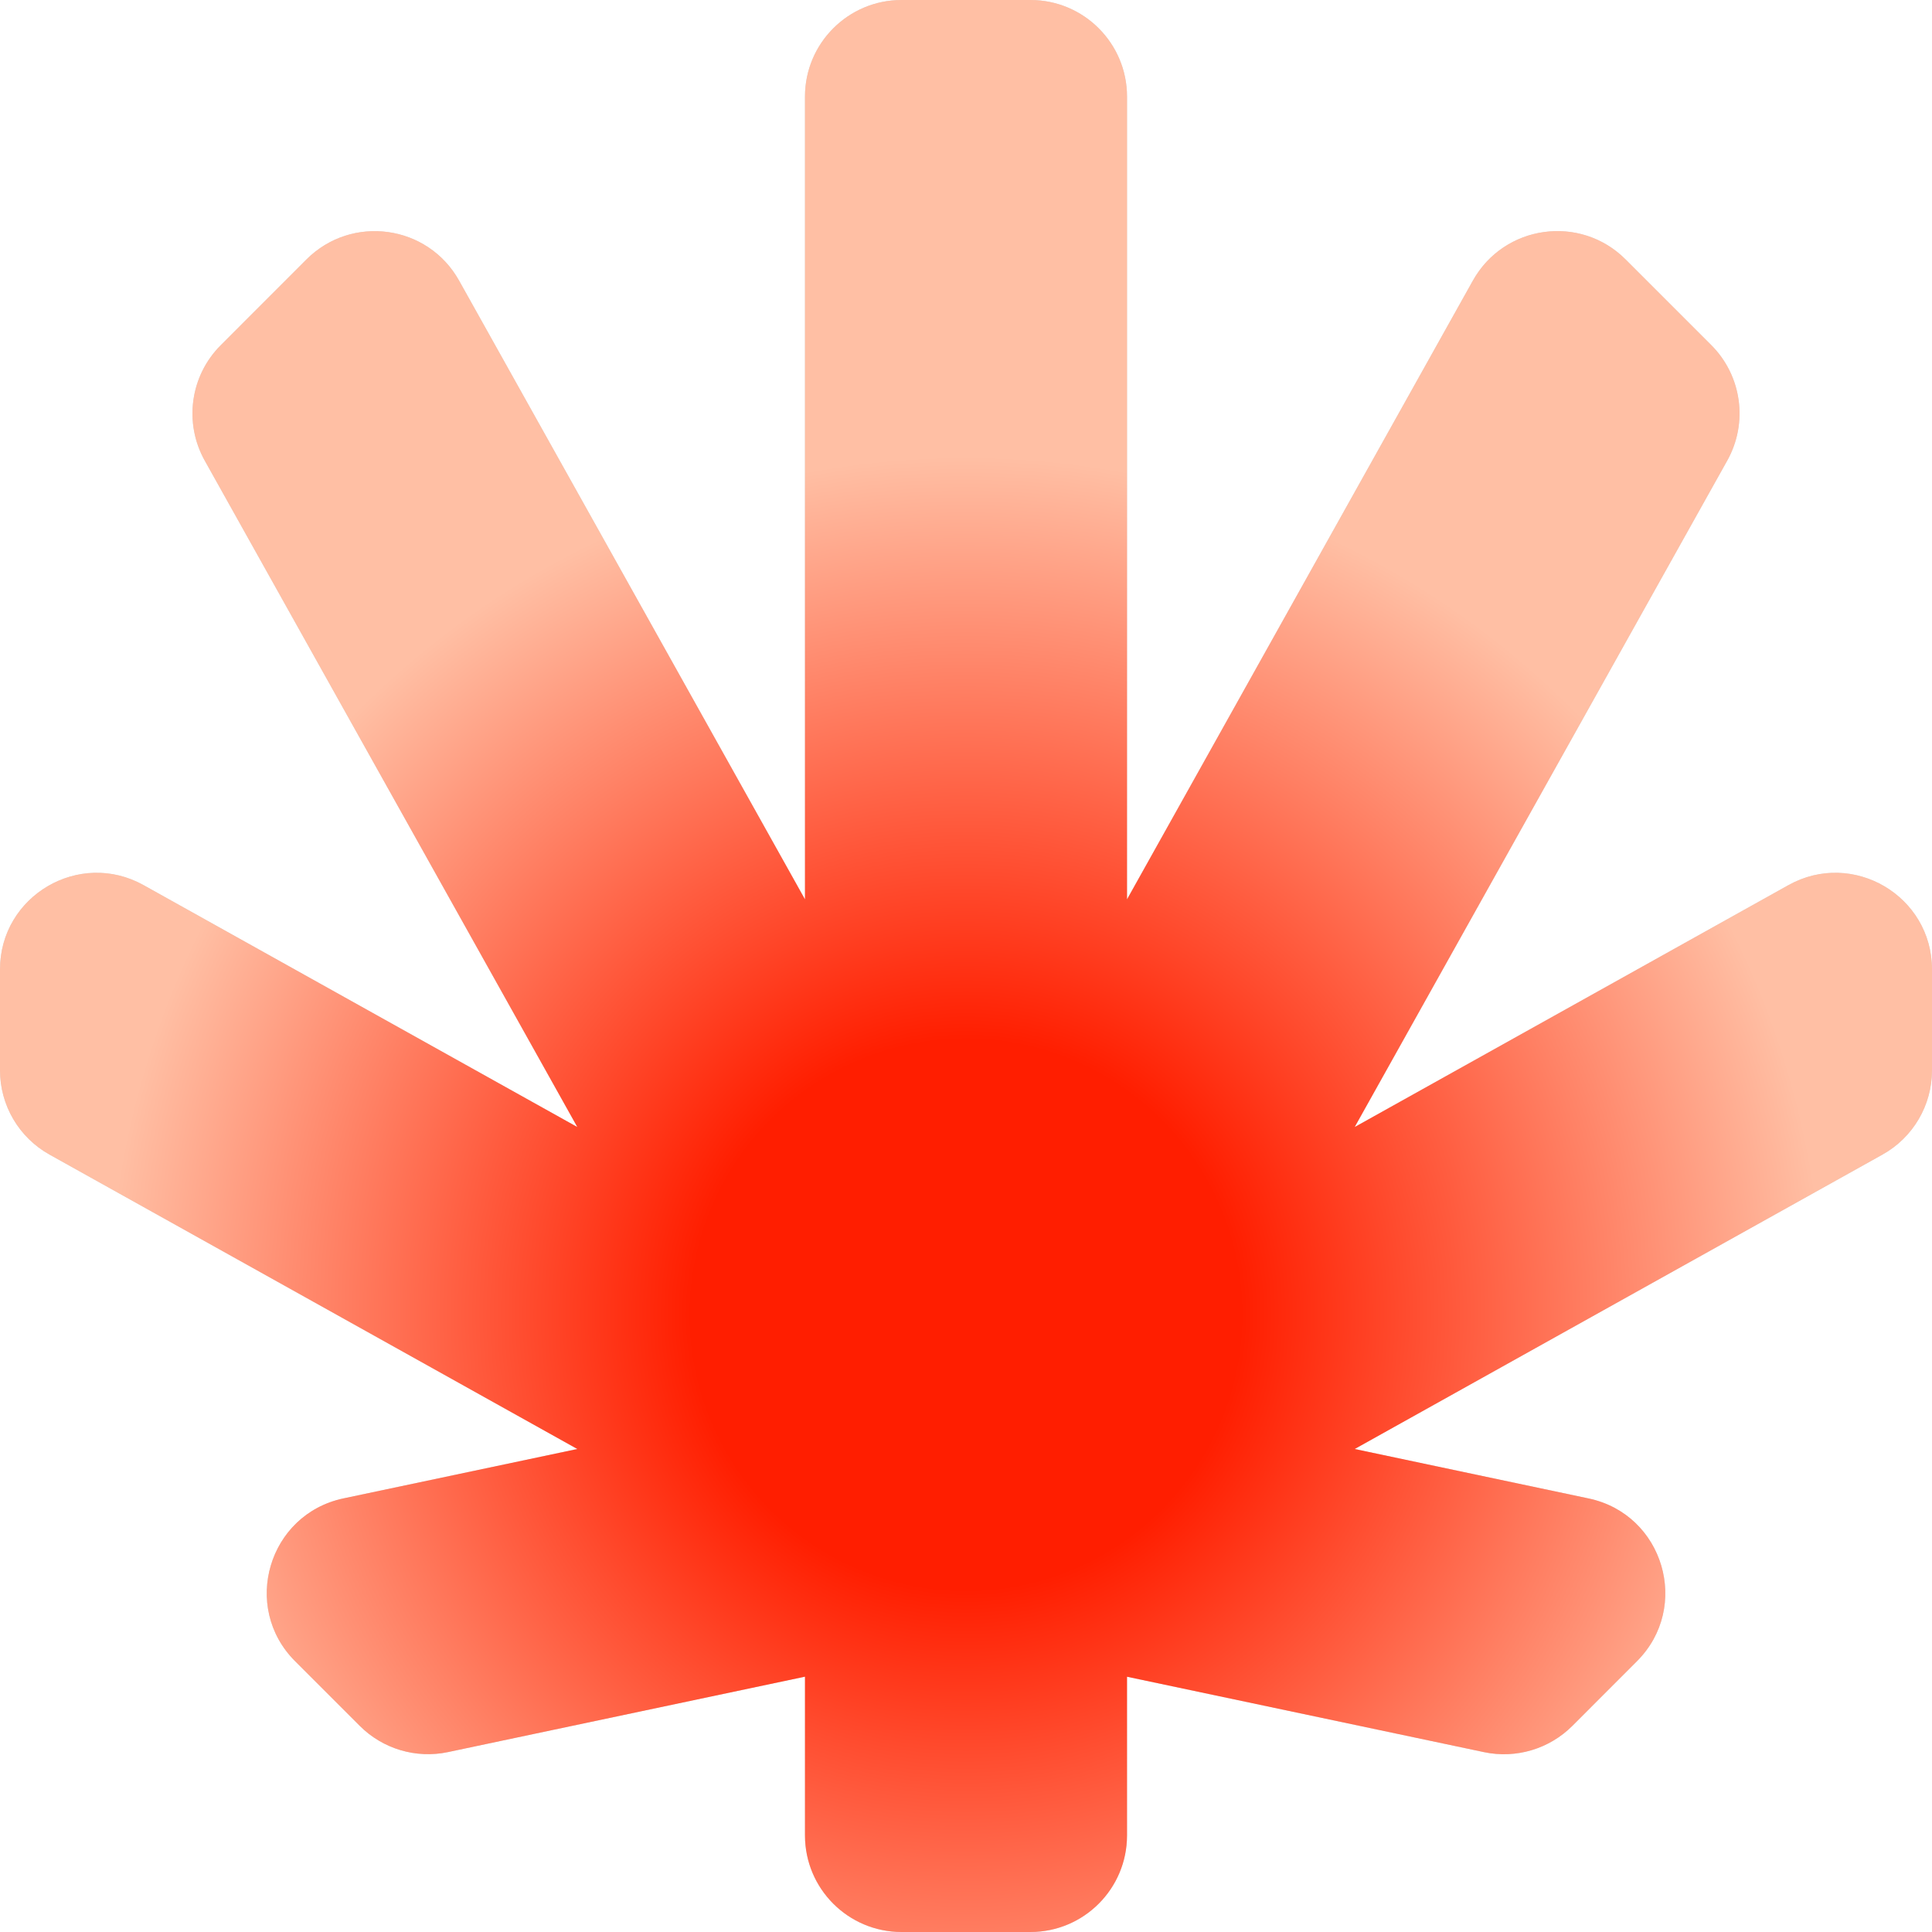<svg width="32" height="32" viewBox="0 0 32 32" fill="none" xmlns="http://www.w3.org/2000/svg">
<path d="M7.604 4.648C7.086 3.721 5.827 3.547 5.076 4.297L3.657 5.717C3.15 6.223 3.042 7.004 3.391 7.629L9.562 18.667L2.379 14.661C1.313 14.066 1.26341e-07 14.837 7.29622e-08 16.058L0 17.727C-2.53571e-08 18.307 0.314 18.842 0.821 19.124L9.562 24L5.689 24.818C4.446 25.081 3.99 26.617 4.888 27.515L5.959 28.586C6.341 28.968 6.891 29.132 7.421 29.02L13.333 27.771V30.4C13.333 31.284 14.05 32 14.933 32H17.067C17.95 32 18.667 31.284 18.667 30.4V27.772L24.58 29.021C25.109 29.133 25.659 28.969 26.042 28.587L27.113 27.515C28.011 26.617 27.555 25.081 26.312 24.819L22.438 24L31.179 19.124C31.686 18.842 32 18.307 32 17.727V16.058C32 14.837 30.687 14.066 29.621 14.661L22.438 18.667L28.609 7.628C28.958 7.003 28.85 6.222 28.344 5.716L26.924 4.296C26.174 3.546 24.914 3.721 24.396 4.647L18.667 14.896V1.6C18.667 0.716 17.95 0 17.067 0H14.933C14.05 0 13.333 0.716 13.333 1.6V14.896L7.604 4.648Z" fill="#D9D9D9"/>
<path d="M7.604 4.648C7.086 3.721 5.827 3.547 5.076 4.297L3.657 5.717C3.15 6.223 3.042 7.004 3.391 7.629L9.562 18.667L2.379 14.661C1.313 14.066 1.26341e-07 14.837 7.29622e-08 16.058L0 17.727C-2.53571e-08 18.307 0.314 18.842 0.821 19.124L9.562 24L5.689 24.818C4.446 25.081 3.99 26.617 4.888 27.515L5.959 28.586C6.341 28.968 6.891 29.132 7.421 29.02L13.333 27.771V30.4C13.333 31.284 14.05 32 14.933 32H17.067C17.95 32 18.667 31.284 18.667 30.4V27.772L24.58 29.021C25.109 29.133 25.659 28.969 26.042 28.587L27.113 27.515C28.011 26.617 27.555 25.081 26.312 24.819L22.438 24L31.179 19.124C31.686 18.842 32 18.307 32 17.727V16.058C32 14.837 30.687 14.066 29.621 14.661L22.438 18.667L28.609 7.628C28.958 7.003 28.85 6.222 28.344 5.716L26.924 4.296C26.174 3.546 24.914 3.721 24.396 4.647L18.667 14.896V1.6C18.667 0.716 17.95 0 17.067 0H14.933C14.05 0 13.333 0.716 13.333 1.6V14.896L7.604 4.648Z" fill="url(#paint0_radial_458_1219)"/>
<defs>
<radialGradient id="paint0_radial_458_1219" cx="0" cy="0" r="1" gradientUnits="userSpaceOnUse" gradientTransform="translate(16 21.778) rotate(-90) scale(14.222)">
<stop offset="0.32" stop-color="#FF1E00"/>
<stop offset="1" stop-color="#FFBFA4"/>
</radialGradient>
</defs>
</svg>
